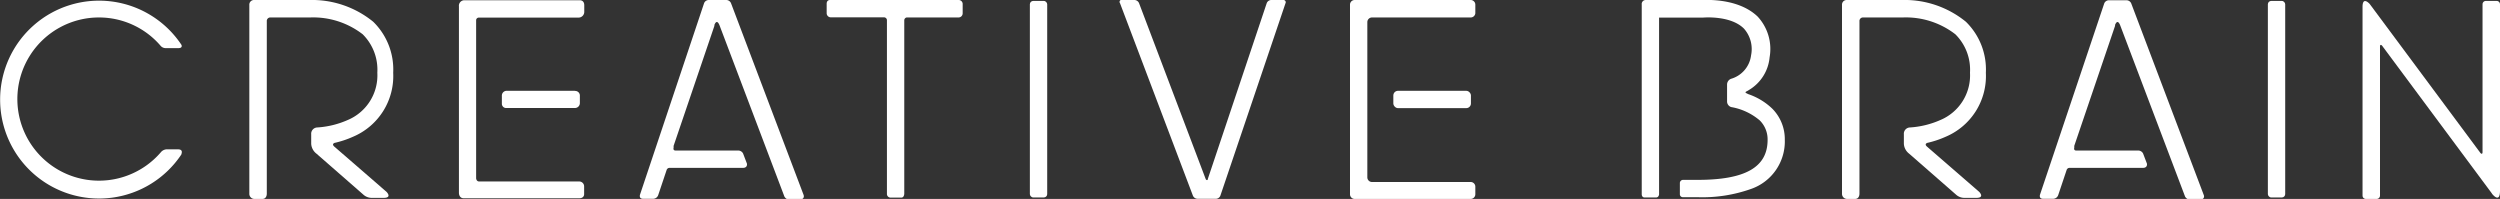 <svg xmlns="http://www.w3.org/2000/svg" viewBox="0 0 187.5 14.92"><rect x="0" y="0" width="187.5" height="14.92" fill="#333333" stroke="none"/><defs><style>.cls-1{fill:#fff;}</style></defs><title>creative-brain</title><g id="Layer_2" data-name="Layer 2"><g id="レイヤー_1" data-name="レイヤー 1"><g id="_Group_" data-name="&lt;Group&gt;"><rect id="_Path_" data-name="&lt;Path&gt;" class="cls-1" x="77.24" y="0.07" width="1.3" height="14.74" rx="0.25" ry="0.25"/><g id="_Group_2" data-name="&lt;Group&gt;"><path id="_Path_2" data-name="&lt;Path&gt;" class="cls-1" d="M110.65,1V.36A.35.35,0,0,0,110.3,0h-8.7a.35.35,0,0,0-.35.35V14.57a.35.35,0,0,0,.35.35h8.7a.35.35,0,0,0,.35-.35V14a.35.35,0,0,0-.35-.35h-7.4a.35.35,0,0,1-.35-.35V1.66a.35.35,0,0,1,.35-.35h7.4A.35.35,0,0,0,110.65,1Z"/><rect id="_Path_3" data-name="&lt;Path&gt;" class="cls-1" x="104.5" y="6.81" width="5.82" height="1.3" rx="0.35" ry="0.35"/></g><path id="_Path_4" data-name="&lt;Path&gt;" class="cls-1" d="M96.24,0h-.88A.37.37,0,0,0,95,.25L90.59,13.41c0,.13-.12.13-.17,0L85.43.24A.39.39,0,0,0,85.1,0h-.9A.16.16,0,0,0,84,.24l5.47,14.44a.39.39,0,0,0,.34.23H91.2a.37.37,0,0,0,.33-.24L96.41.25A.17.17,0,0,0,96.24,0Z"/><path id="_Path_5" data-name="&lt;Path&gt;" class="cls-1" d="M13.34,11.2h-.78a.6.6,0,0,0-.48.2h0A6.12,6.12,0,1,1,7.42,1.31a6.08,6.08,0,0,1,4.63,2.13h0a.5.5,0,0,0,.38.17h.94c.32,0,.27-.19.23-.26a7.42,7.42,0,1,0,0,8.24C13.61,11.52,13.77,11.2,13.34,11.2Z"/><g id="_Group_3" data-name="&lt;Group&gt;"><path id="_Path_6" data-name="&lt;Path&gt;" class="cls-1" d="M43.82.9V.4c0-.31-.19-.37-.3-.38H34.79a.41.41,0,0,0-.37.46v14s0,.39.36.39h8.66c.31,0,.37-.2.37-.3V14a.37.37,0,0,0-.38-.39h-7.5c-.2,0-.22-.23-.22-.23V1.53a.2.2,0,0,1,.21-.21h7.46A.43.43,0,0,0,43.82.9Z"/><path id="_Path_7" data-name="&lt;Path&gt;" class="cls-1" d="M43.1,6.81H38a.36.36,0,0,0-.36.38v.59a.32.32,0,0,0,.36.32H43.1a.37.37,0,0,0,.39-.35V7.2a.35.35,0,0,0-.35-.38Z"/></g><path id="_Path_8" data-name="&lt;Path&gt;" class="cls-1" d="M71.9,0H62.23S62,0,62,.28V1a.31.31,0,0,0,.31.3h4a.22.22,0,0,1,.21.24v13a.27.27,0,0,0,.27.28h.81c.22,0,.22-.3.22-.3v-13A.22.22,0,0,1,68,1.31h3.88A.31.31,0,0,0,72.2,1V.32A.3.3,0,0,0,71.9,0Z"/><path id="_Path_9" data-name="&lt;Path&gt;" class="cls-1" d="M132.9,8.13a4.86,4.86,0,0,0-1.78-1.07L131,7c-.14-.05-.08-.12,0-.15l.17-.1a3.18,3.18,0,0,0,1.55-2.45,3.57,3.57,0,0,0-.9-3.06C130.36-.16,127.92,0,127.65,0h-4.23a.3.3,0,0,0-.29.34V14.58s0,.23.21.23h.87c.2,0,.22-.23.22-.23V1.32h3.3s2.06-.19,3.07.83a2.31,2.31,0,0,1,.53,2,2.1,2.1,0,0,1-1.5,1.76h0a.46.46,0,0,0-.3.43V7.62a.44.44,0,0,0,.31.41h0a4.48,4.48,0,0,1,2.14,1,2,2,0,0,1,.59,1.46c0,2.05-1.67,3-5.24,3h-1.1a.24.24,0,0,0-.24.25v.84a.22.22,0,0,0,.22.21h1.12a10.89,10.89,0,0,0,4-.62,3.77,3.77,0,0,0,2.53-3.69A3.24,3.24,0,0,0,132.9,8.13Z"/><path id="_Path_10" data-name="&lt;Path&gt;" class="cls-1" d="M60.27,14.62,54.83.25A.39.39,0,0,0,54.46,0H53.18a.38.38,0,0,0-.37.23h0L48,14.6h0s-.1.31.23.31H49a.41.41,0,0,0,.37-.29l.57-1.7.06-.18v0h0a.23.23,0,0,1,.23-.15h5.49c.37,0,.3-.32.3-.32l-.29-.76a.41.41,0,0,0-.37-.22H50.67c-.22,0-.15-.21-.15-.21l0-.14,3.06-9h0l0-.07c.06-.15.21-.44.4.07l4.85,12.8h0a.47.47,0,0,0,.36.24h.8C60.36,14.92,60.29,14.68,60.27,14.62Z"/><path id="_Path_11" data-name="&lt;Path&gt;" class="cls-1" d="M165.28,14.62,159.84.25a.39.39,0,0,0-.37-.23h-1.28a.38.38,0,0,0-.37.23h0L153,14.6h0s-.1.31.23.31H154a.41.41,0,0,0,.37-.29l.57-1.7.06-.18v0h0a.23.23,0,0,1,.23-.15h5.49c.37,0,.3-.32.3-.32l-.29-.76a.41.41,0,0,0-.37-.22h-4.64c-.22,0-.15-.21-.15-.21l0-.14,3.06-9h0l0-.07c.06-.15.21-.44.4.07l4.85,12.8h0a.47.47,0,0,0,.36.24h.8C165.37,14.92,165.31,14.68,165.28,14.62Z"/><rect id="_Path_12" data-name="&lt;Path&gt;" class="cls-1" x="170.09" y="0.07" width="1.3" height="14.74" rx="0.25" ry="0.25"/><path id="_Path_13" data-name="&lt;Path&gt;" class="cls-1" d="M186.89,14.52l.06.07c.15.17.55.54.55-.28V.32a.25.25,0,0,0-.25-.25h-.81a.25.25,0,0,0-.25.25V11.41c0,.14-.07.16-.16.06L177.73.3s-.54-.62-.54.22V14.67a.25.25,0,0,0,.25.25h.81a.25.25,0,0,0,.25-.25V3.49c0-.14.07-.16.16-.06l8.24,11.09h0Z"/><path id="_Path_14" data-name="&lt;Path&gt;" class="cls-1" d="M25.08,11h0c-.23-.2,0-.27,0-.28h0a7.37,7.37,0,0,0,1.41-.47,4.94,4.94,0,0,0,3-4.79,5,5,0,0,0-1.5-3.83A7.27,7.27,0,0,0,23.22,0H19.07a.35.35,0,0,0-.37.38V14.53a.38.38,0,0,0,.39.39h.59c.34,0,.33-.39.33-.39V1.59a.26.26,0,0,1,.26-.28h3a6.06,6.06,0,0,1,3.93,1.26,3.74,3.74,0,0,1,1.1,2.88A3.63,3.63,0,0,1,26.08,9a6.66,6.66,0,0,1-2.29.56h0a.47.47,0,0,0-.45.51v.71a1,1,0,0,0,.39.74l3.56,3.11h0l0,0a.93.93,0,0,0,.58.21h.9c.67,0,.22-.45.22-.45Z"/><path id="_Path_15" data-name="&lt;Path&gt;" class="cls-1" d="M144.53,11h0c-.23-.2,0-.27,0-.28h0a7.37,7.37,0,0,0,1.41-.47,4.94,4.94,0,0,0,3-4.79,5,5,0,0,0-1.5-3.83A7.27,7.27,0,0,0,142.67,0h-4.15a.35.35,0,0,0-.37.38V14.53a.38.38,0,0,0,.39.39h.59c.34,0,.33-.39.33-.39V1.59a.26.26,0,0,1,.26-.28h3a6.06,6.06,0,0,1,3.93,1.26,3.74,3.74,0,0,1,1.1,2.88A3.63,3.63,0,0,1,145.53,9a6.66,6.66,0,0,1-2.29.56h0a.47.47,0,0,0-.45.51v.71a1,1,0,0,0,.39.74l3.56,3.11h0l0,0a.93.93,0,0,0,.58.21h.9c.67,0,.22-.45.22-.45Z"/></g></g></g></svg>